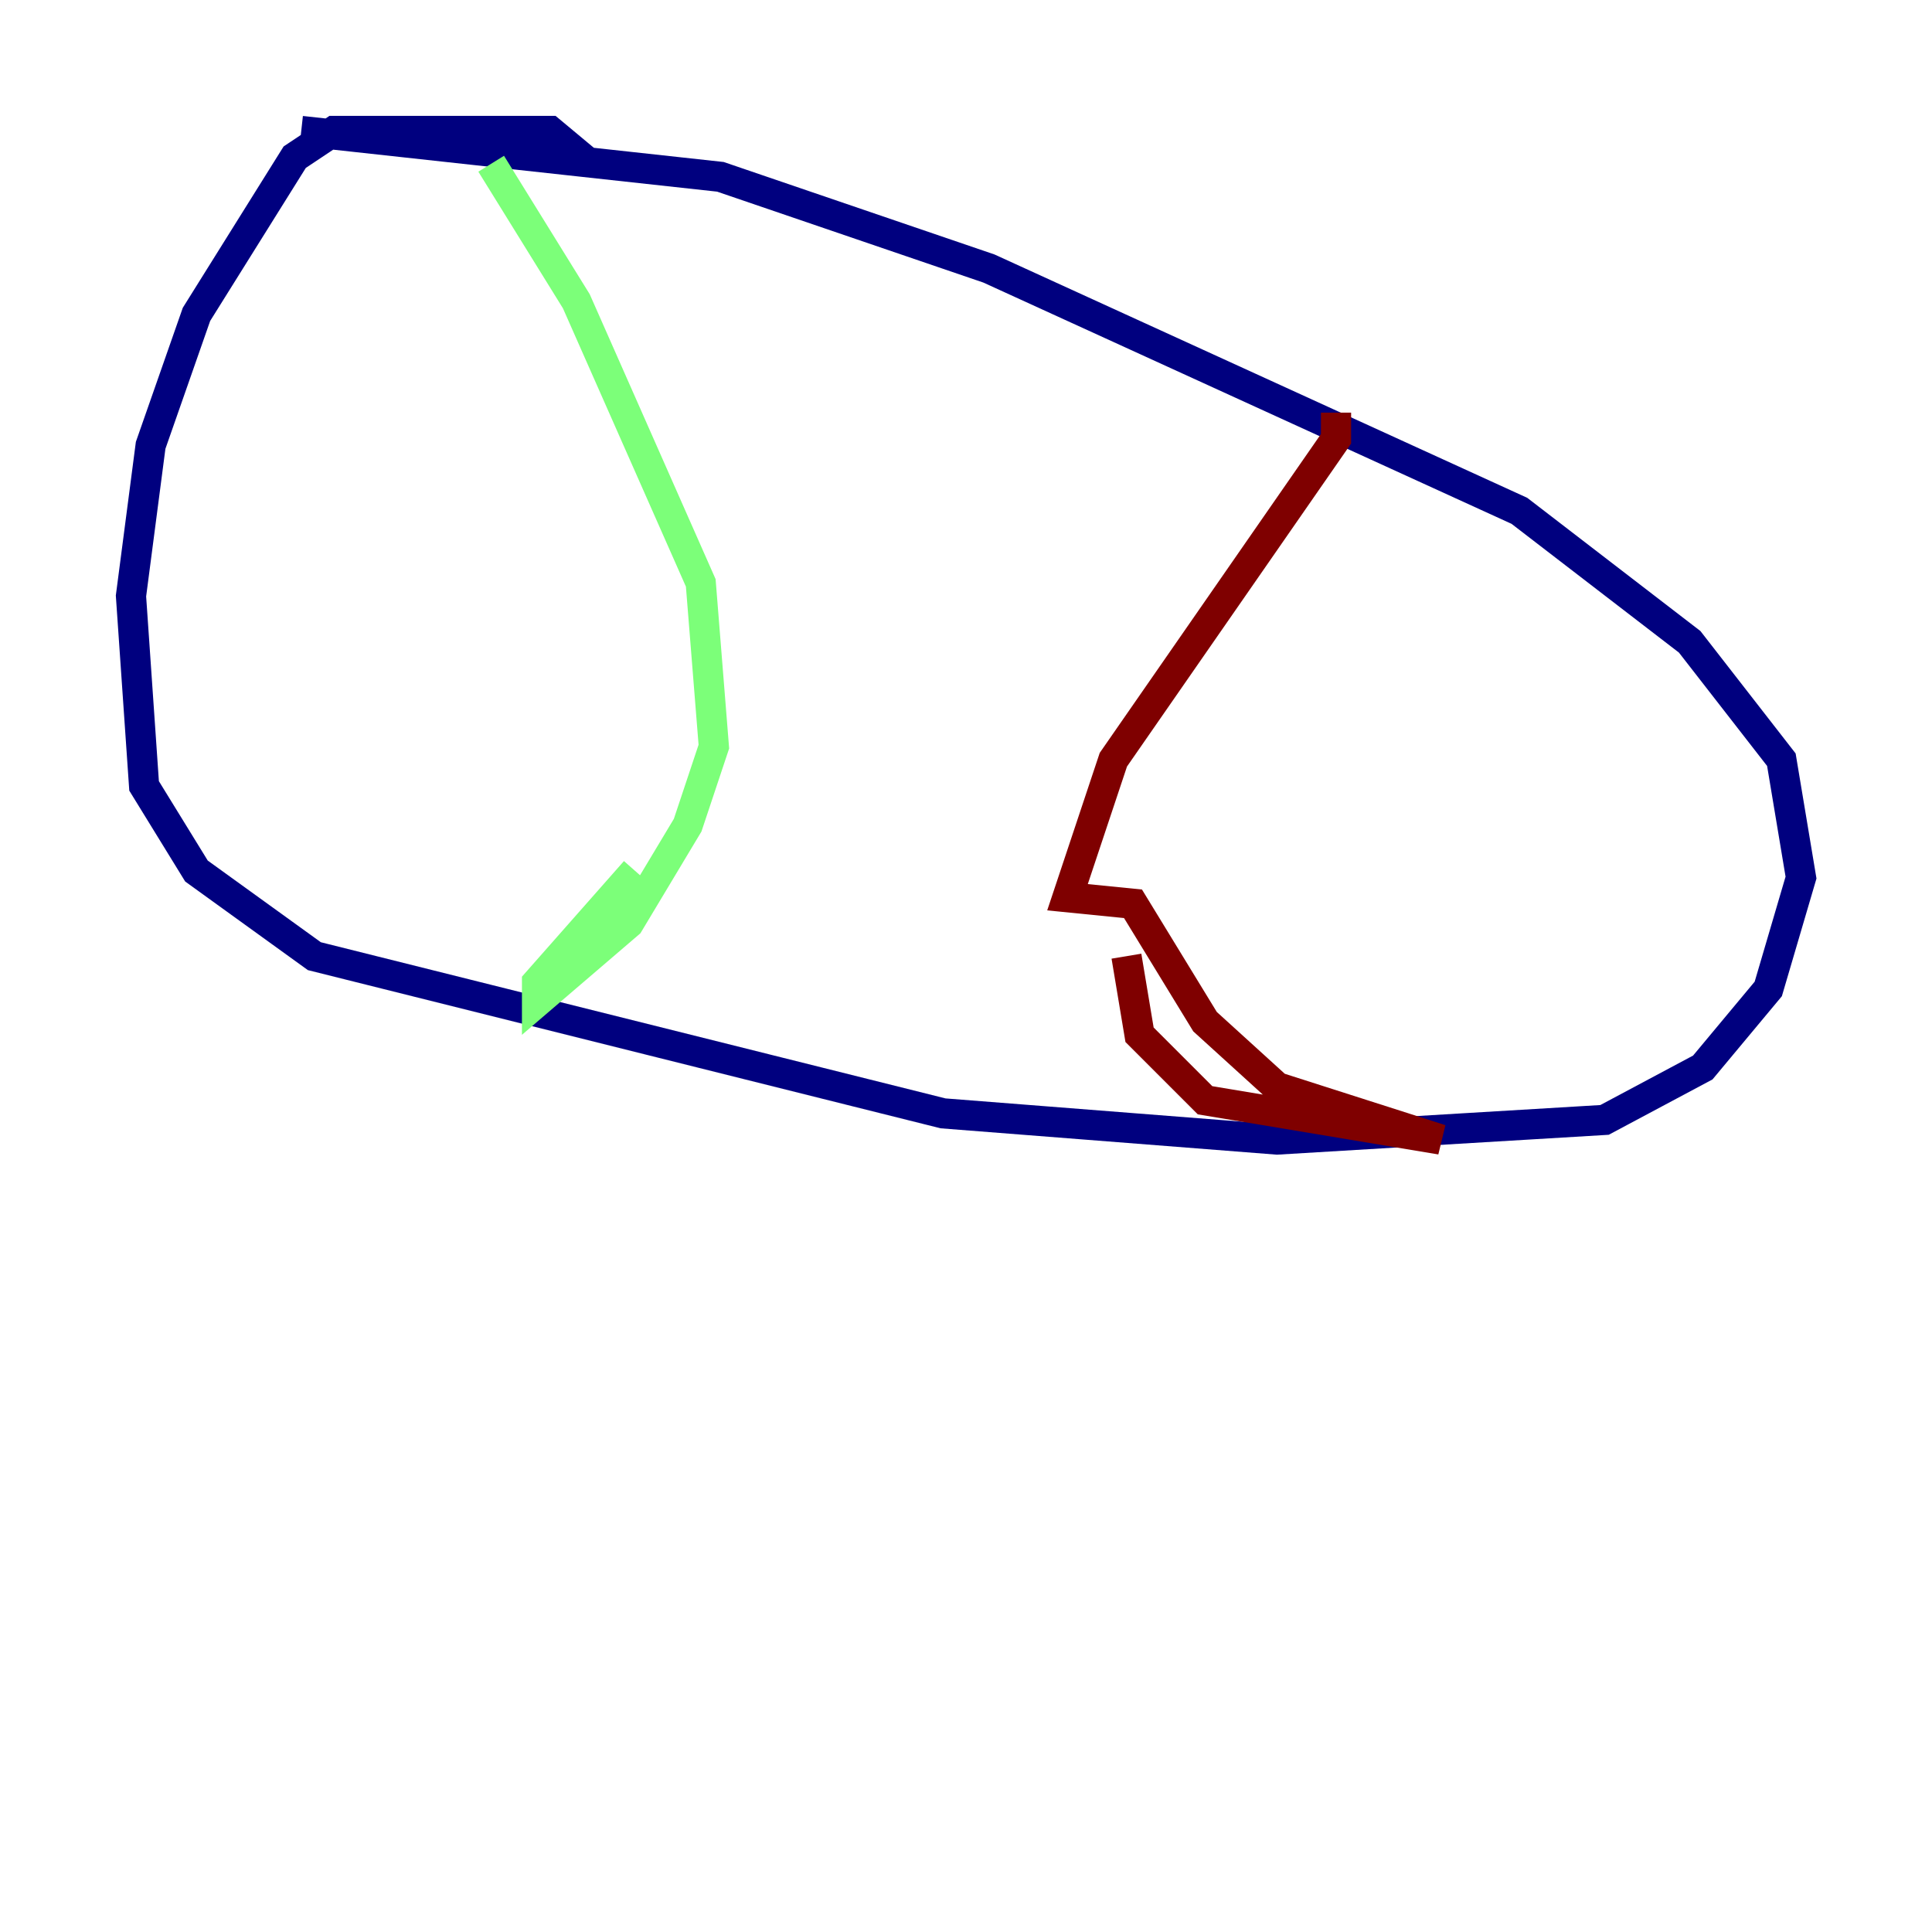 <?xml version="1.0" encoding="utf-8" ?>
<svg baseProfile="tiny" height="128" version="1.2" viewBox="0,0,128,128" width="128" xmlns="http://www.w3.org/2000/svg" xmlns:ev="http://www.w3.org/2001/xml-events" xmlns:xlink="http://www.w3.org/1999/xlink"><defs /><polyline fill="none" points="39.051,10.848 36.447,8.678 22.129,8.678 19.525,10.414 13.017,20.827 9.98,29.505 8.678,39.485 9.546,52.068 13.017,57.709 20.827,63.349 62.481,73.763 84.61,75.498 106.305,74.197 112.814,70.725 117.153,65.519 119.322,58.142 118.02,50.332 111.946,42.522 100.664,33.844 65.519,17.79 47.729,11.715 19.959,8.678" stroke="#00007f" stroke-width="2" /><polyline fill="none" points="32.542,10.848 38.183,19.959 46.427,38.617 47.295,49.464 45.559,54.671 41.654,61.18 35.58,66.386 35.58,65.085 42.088,57.709" stroke="#7cff79" stroke-width="2" /><polyline fill="none" points="88.515,27.336 88.515,29.071 73.763,50.332 70.725,59.444 75.064,59.878 79.837,67.688 84.61,72.027 95.458,75.498 79.837,72.895 75.498,68.556 74.63,63.349" stroke="#7f0000" stroke-width="2" /></svg>